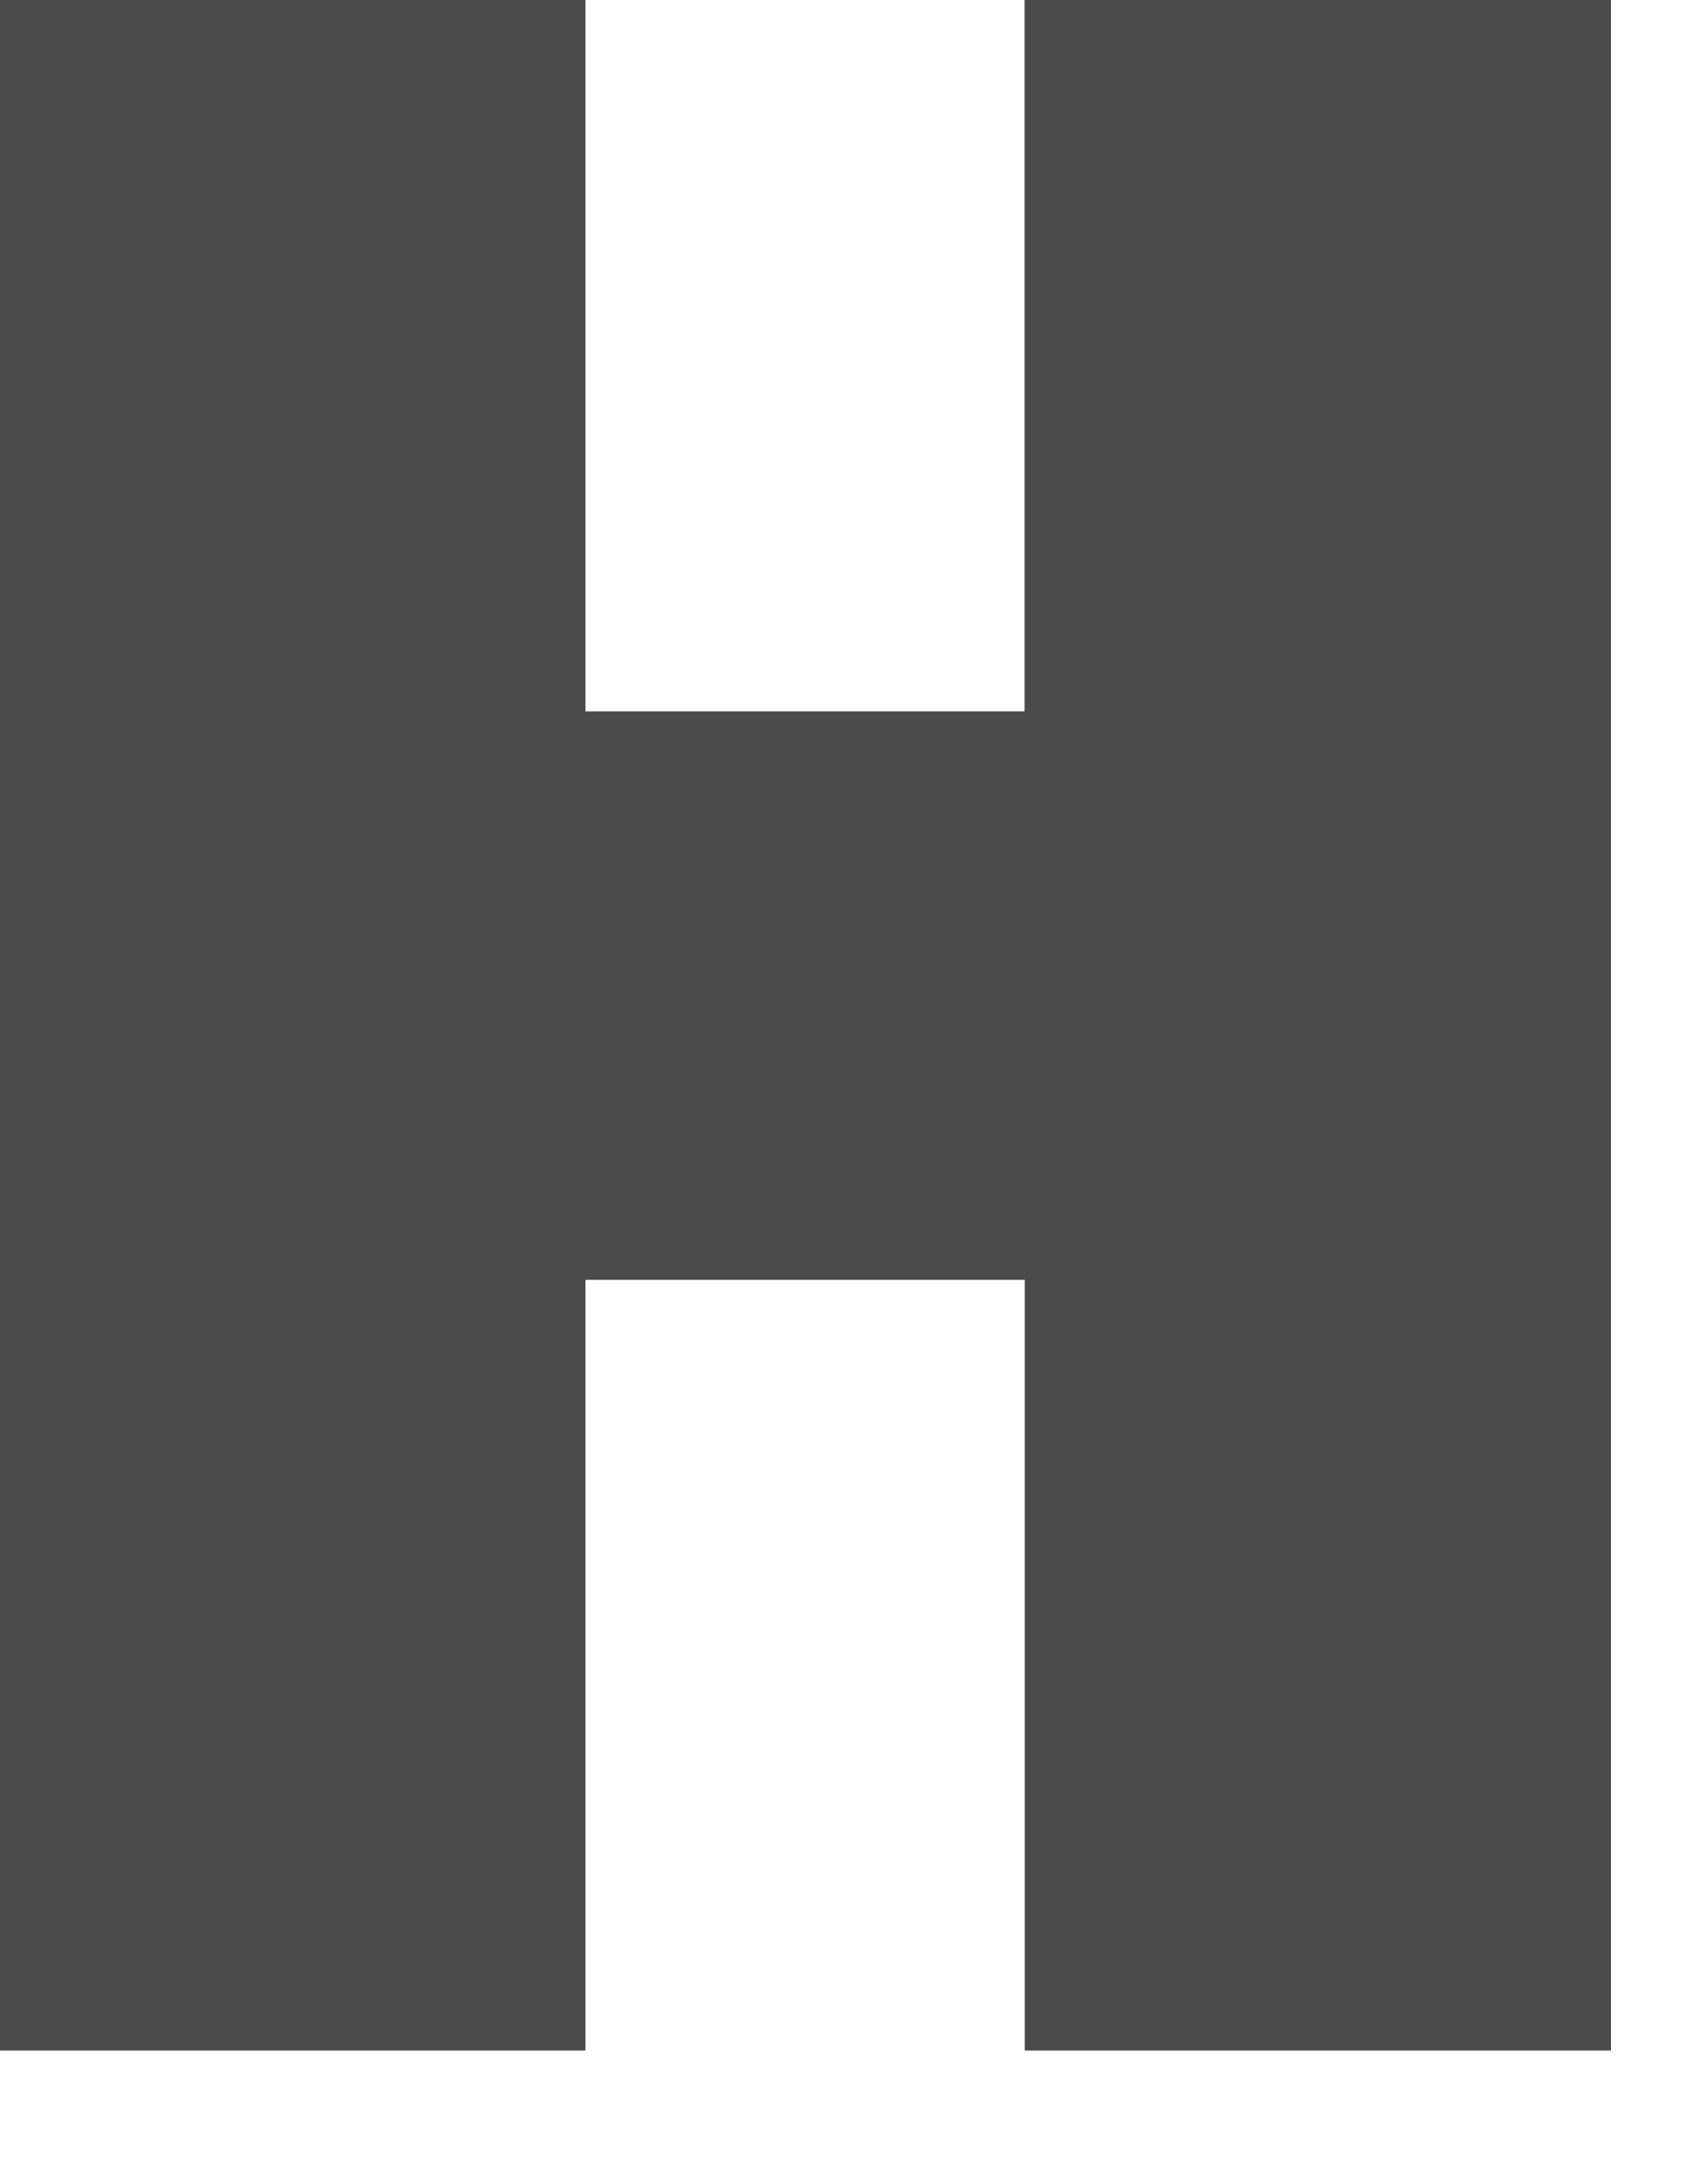<svg xmlns="http://www.w3.org/2000/svg" width="11" height="14" viewBox="0 0 11 14">
    <path fill="#4A4A4A" fill-rule="evenodd" d="M6.601 0v4.583H3.772V0H0v13.203h3.772v-4.96h2.83v4.96h3.772V0z"/>
</svg>
